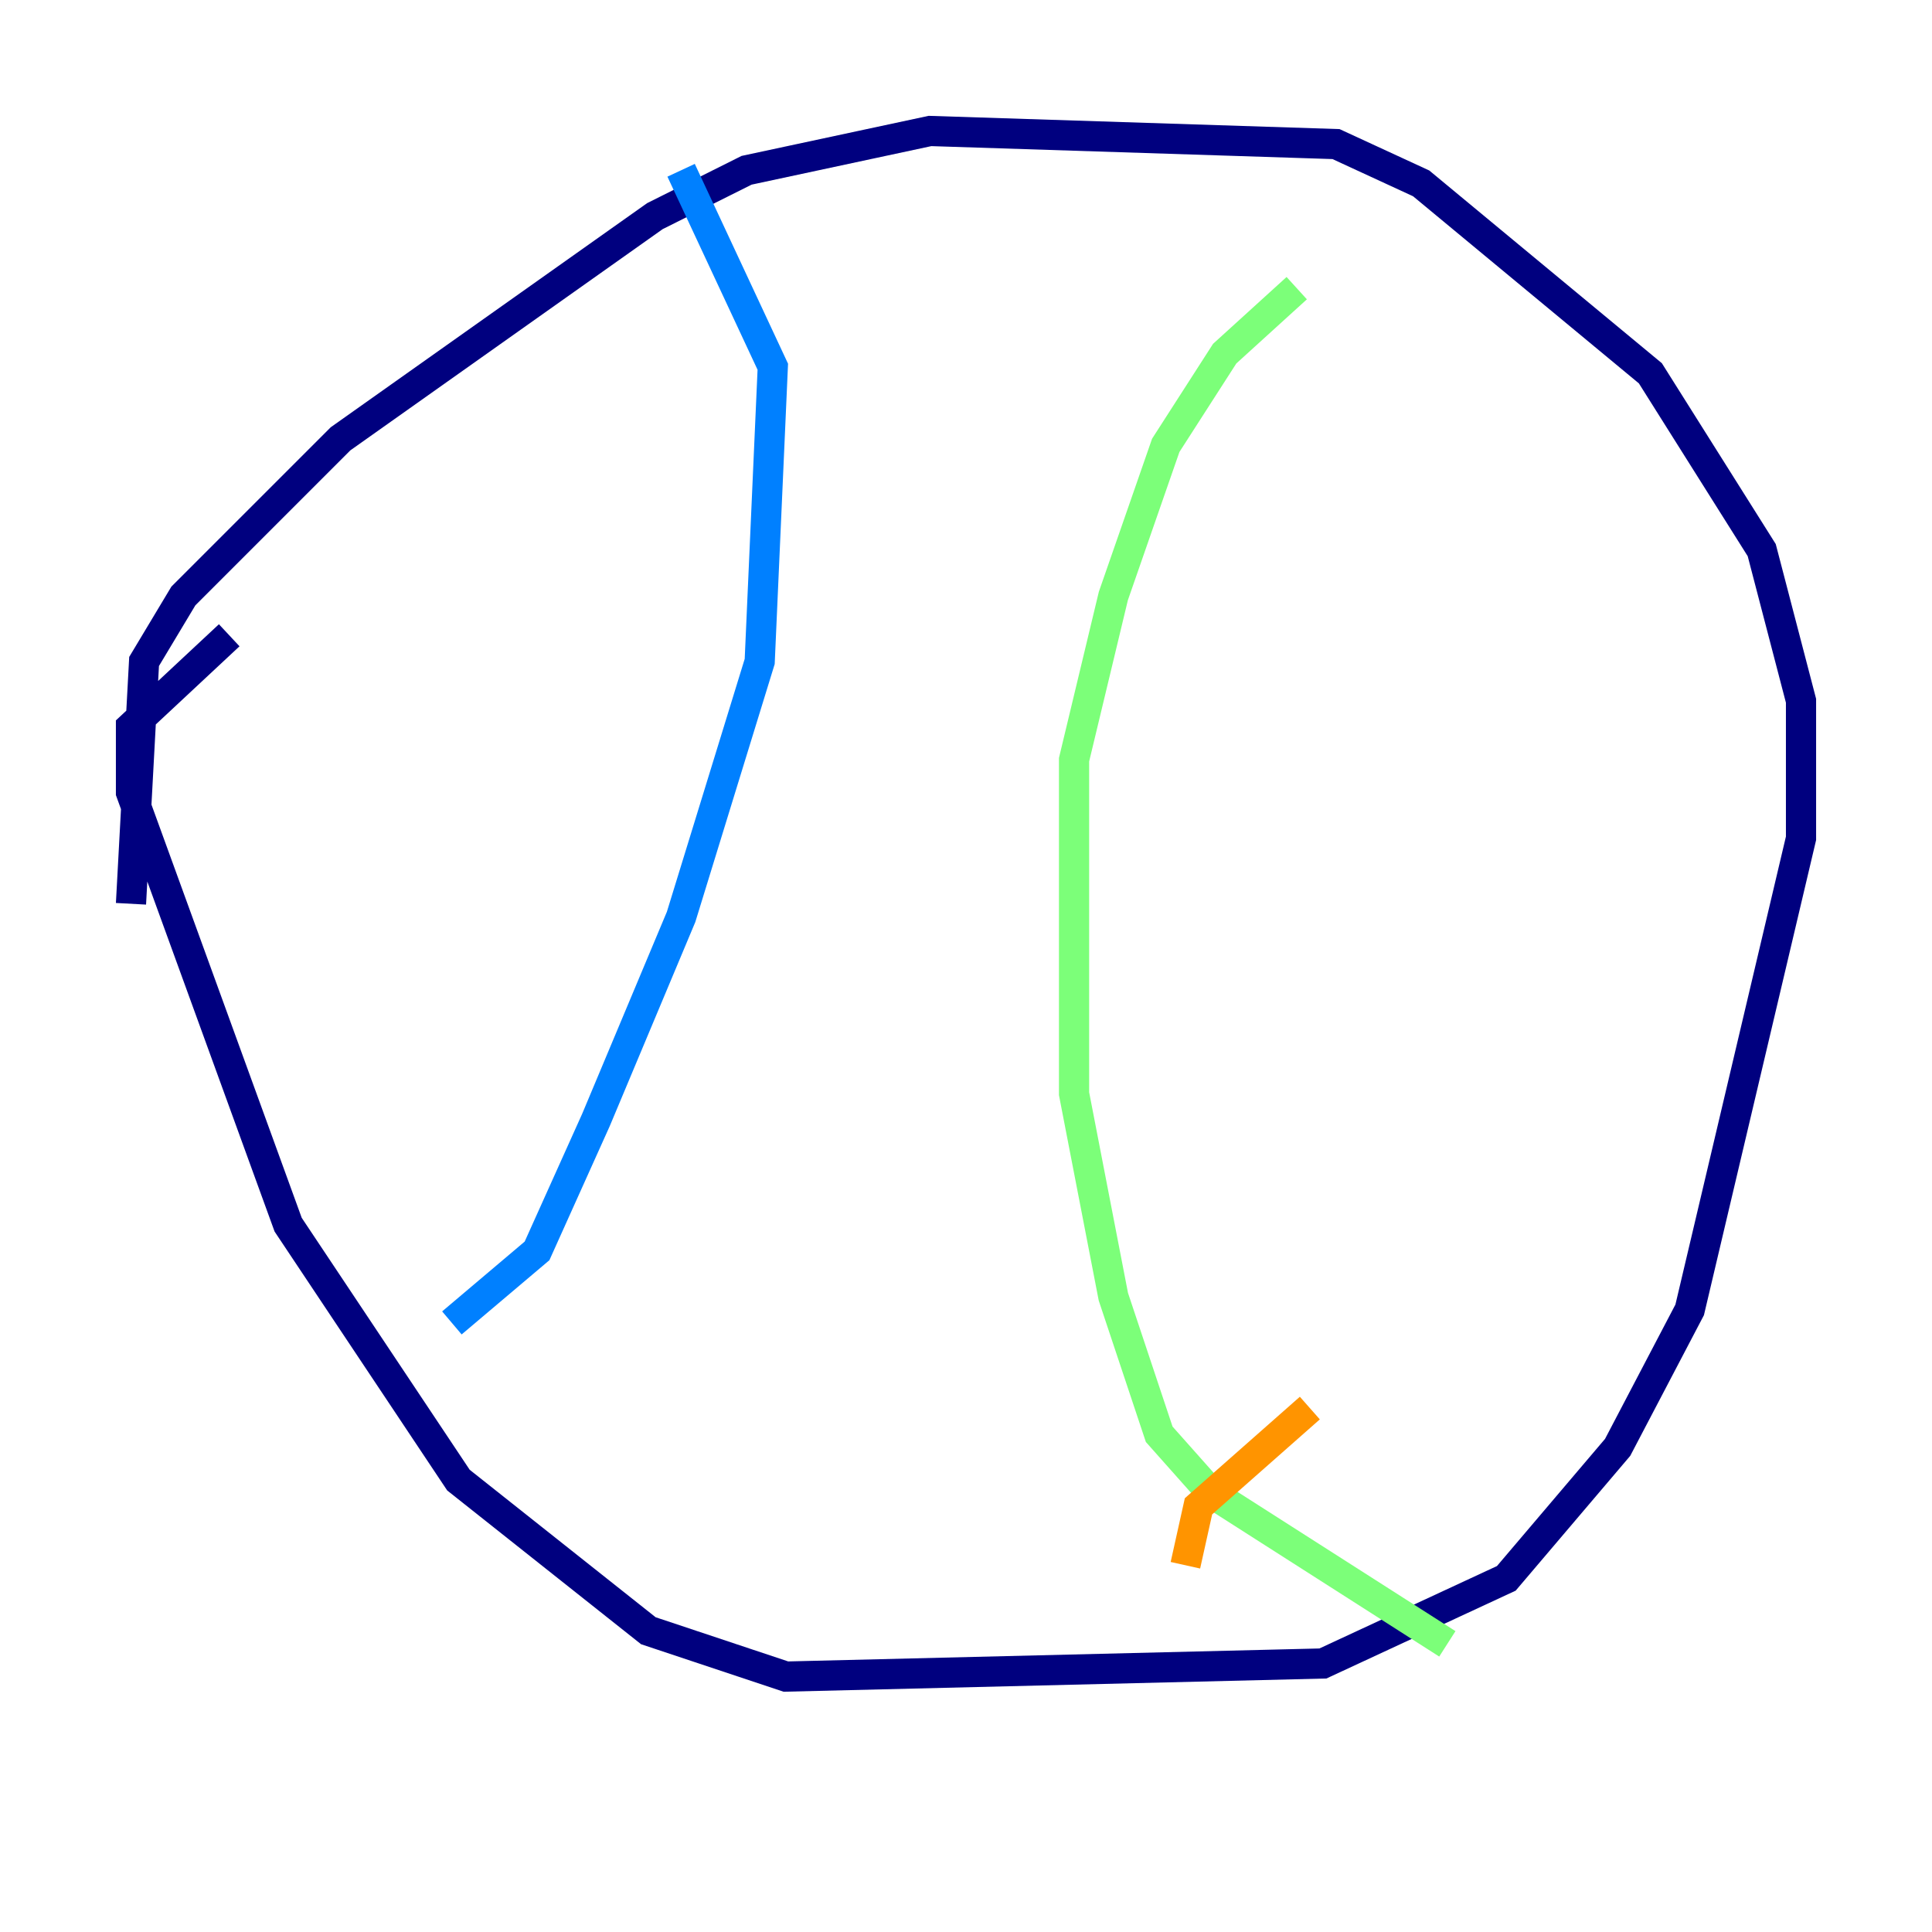 <?xml version="1.0" encoding="utf-8" ?>
<svg baseProfile="tiny" height="128" version="1.2" viewBox="0,0,128,128" width="128" xmlns="http://www.w3.org/2000/svg" xmlns:ev="http://www.w3.org/2001/xml-events" xmlns:xlink="http://www.w3.org/1999/xlink"><defs /><polyline fill="none" points="8.678,59.878 9.546,43.824 12.149,39.485 22.563,29.071 43.39,14.319 49.464,11.281 61.614,8.678 88.515,9.546 94.156,12.149 109.342,24.732 116.719,36.447 119.322,46.427 119.322,55.539 111.946,86.78 107.173,95.891 99.797,104.57 87.647,110.21 52.068,111.078 42.956,108.041 30.373,98.061 19.091,81.139 8.678,52.502 8.678,48.163 15.186,42.088" stroke="#00007f" stroke-width="2" /><polyline fill="none" points="45.125,11.281 51.2,24.298 50.332,43.824 45.125,60.746 39.485,74.197 35.58,82.875 29.939,87.647" stroke="#0080ff" stroke-width="2" /><polyline fill="none" points="85.912,19.091 81.139,23.43 77.234,29.505 73.763,39.485 71.159,50.332 71.159,72.461 73.763,85.912 76.8,95.024 80.271,98.929 95.891,108.909" stroke="#7cff79" stroke-width="2" /><polyline fill="none" points="78.536,103.702 79.403,99.797 86.78,93.288" stroke="#ff9400" stroke-width="2" /><polyline fill="none" points="71.159,85.912 71.159,85.912" stroke="#7f0000" stroke-width="2" /></svg>